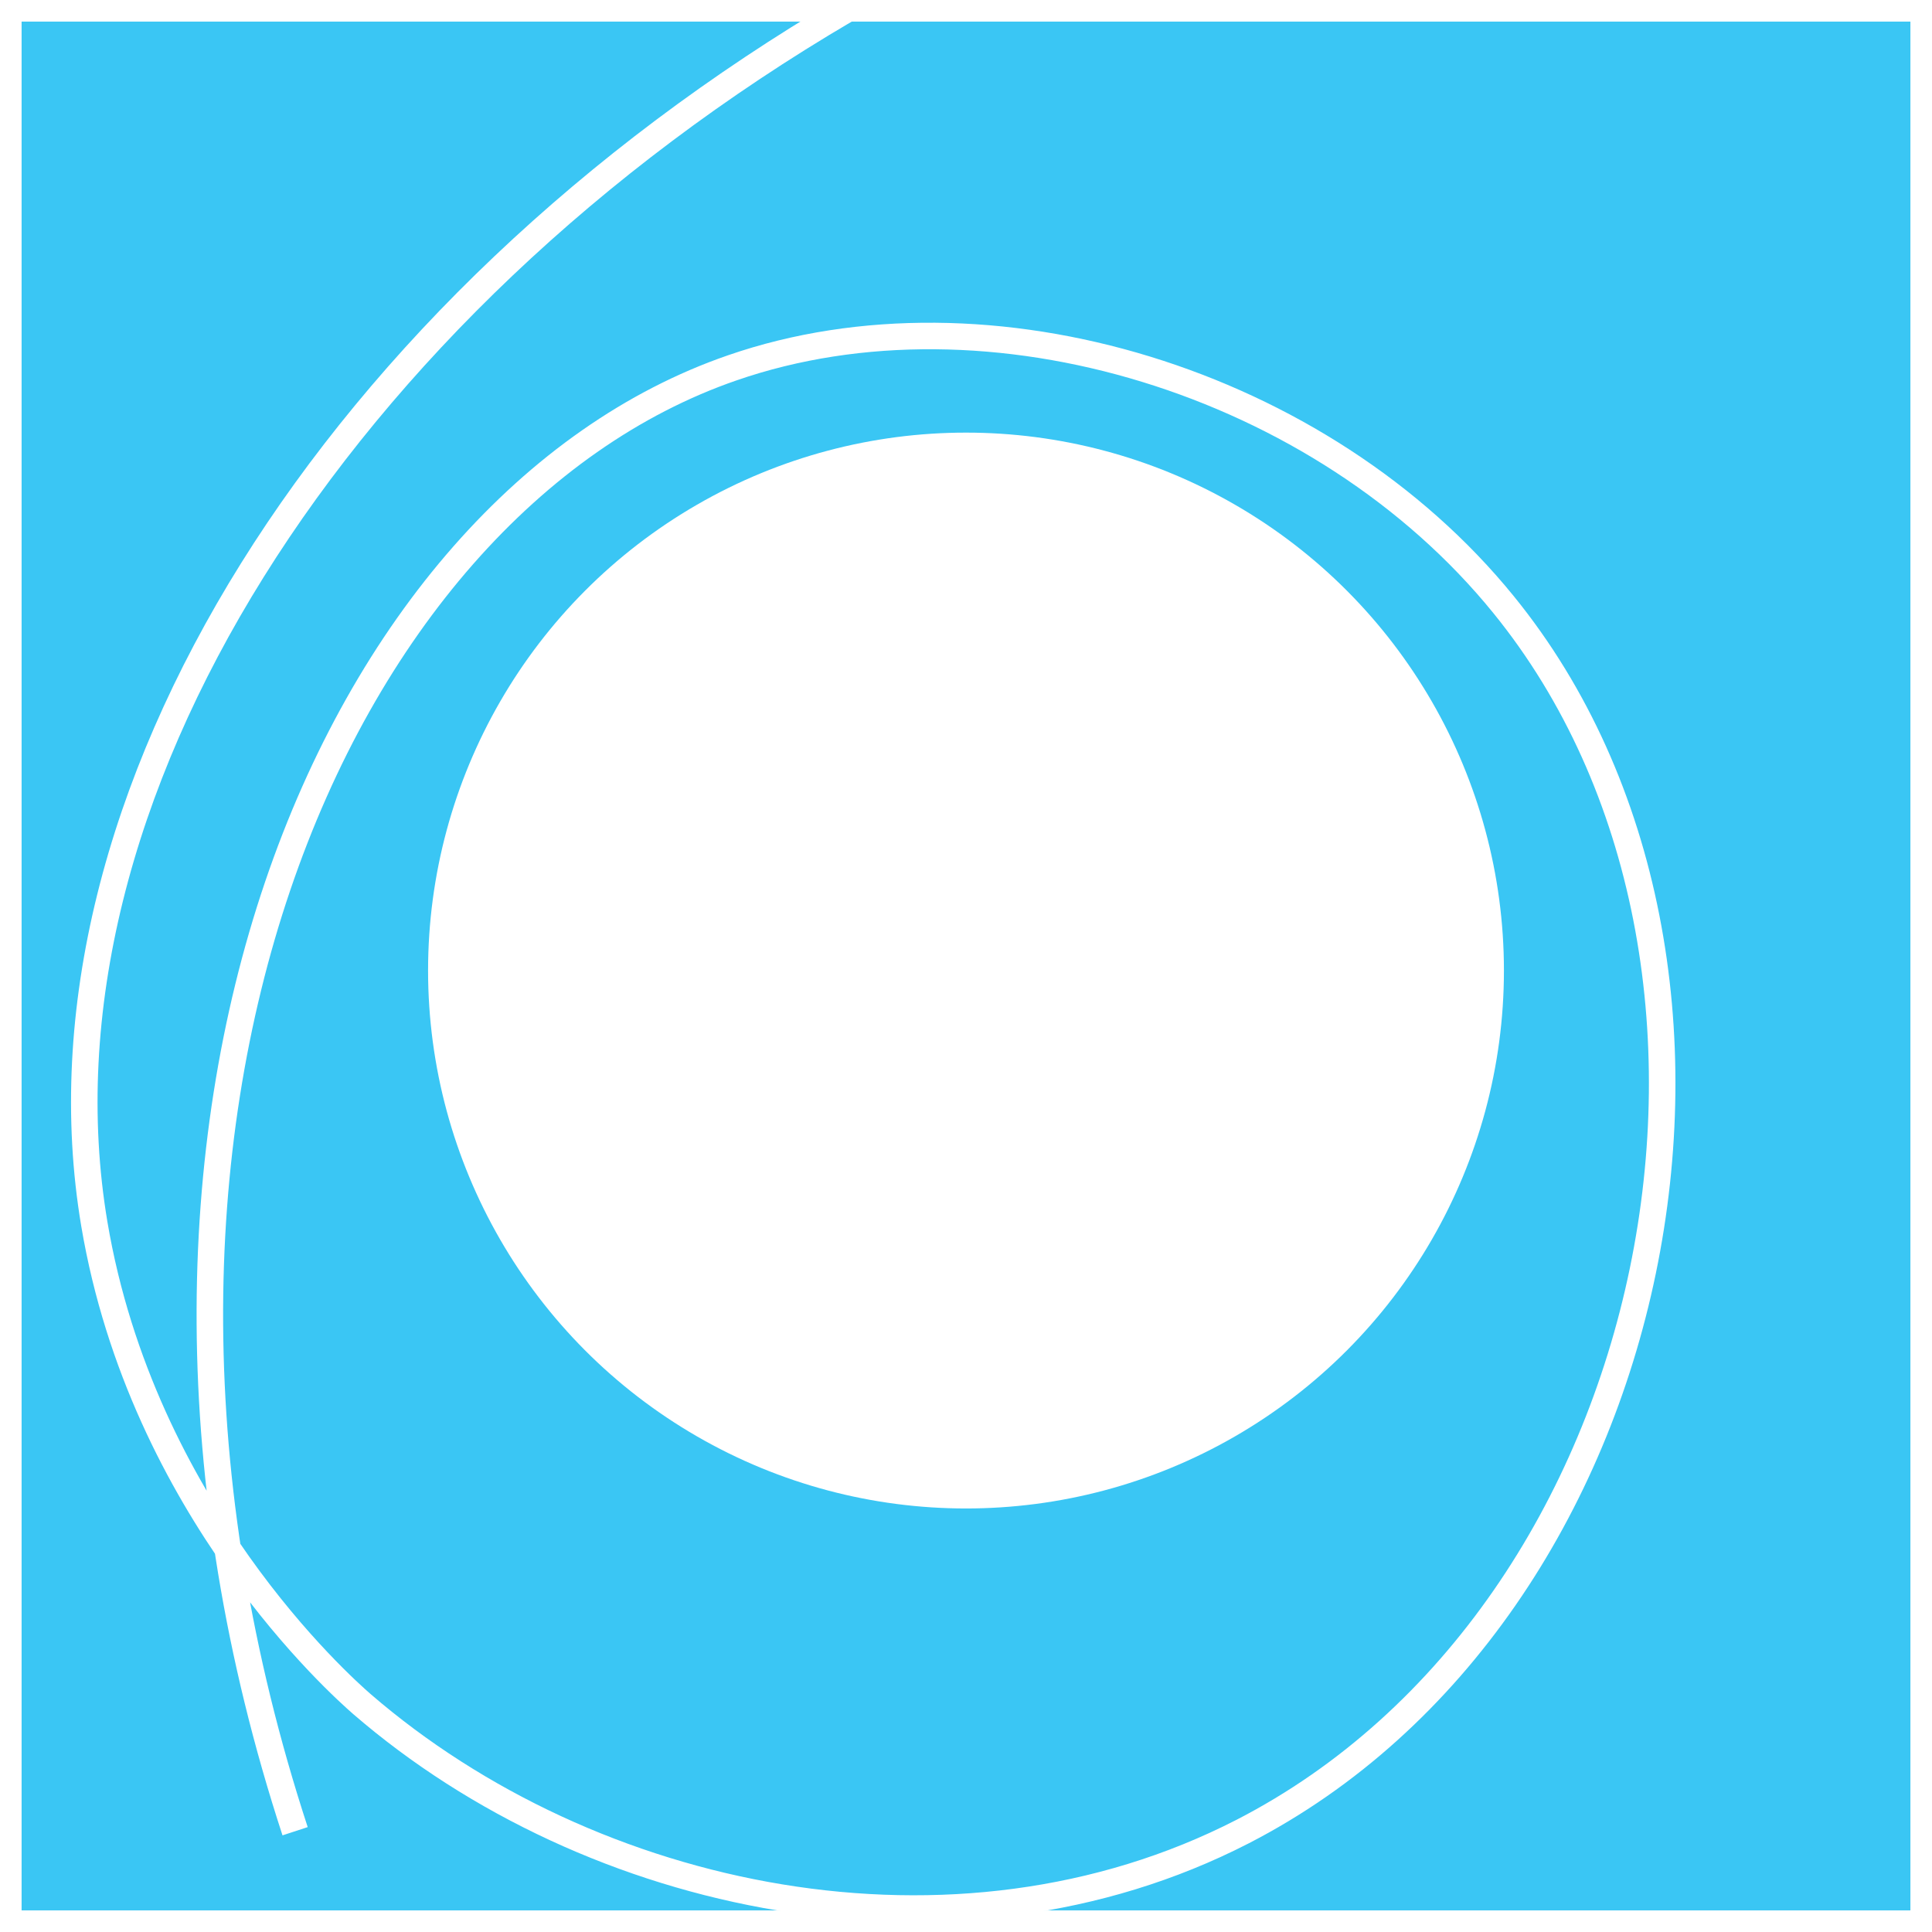 <?xml version="1.0" encoding="utf-8"?>
<!-- Generator: Adobe Illustrator 21.0.0, SVG Export Plug-In . SVG Version: 6.00 Build 0)  -->
<svg version="1.1" id="Layer_1" xmlns="http://www.w3.org/2000/svg" xmlns:xlink="http://www.w3.org/1999/xlink" x="0px" y="0px"
	 viewBox="0 0 510 510" style="enable-background:new 0 0 510 510;" xml:space="preserve">
<rect x="0" y="0" width="510" height="510" fill="#333333" stroke="none"/>
<style type="text/css">
	.st0{enable-background:new    ;}
	.st1{fill:#3AC6F4;}
	.st2{fill:#FFFFFF;}
	.st3{fill:none;stroke:#FFFFFF;stroke-width:7;stroke-linejoin:round;stroke-miterlimit:10;}
</style>
<g class="st0">
	<rect x="2.7" y="2.7" class="st1" width="504.6" height="504.6"/>
	<path class="st2" d="M504.3,5.7v498.6H5.7V5.7H504.3 M510.3-0.3h-6H5.7h-6v6v498.6v6h6h498.6h6v-6V5.7V-0.3L510.3-0.3z"/>
</g>
<circle class="st2" cx="255" cy="256.2" r="142"/>
<path id="underline" class="st3" d="M223.2,2.6C88.9,81.4,6.1,211.3,24.9,323.1C37.6,398.4,90,445,95.5,449.8
	c60.5,52.3,156.6,72.7,232.5,33.7c112.6-57.9,146.2-228.8,68.9-323.9c-47.9-59-136-85.9-203.6-62.5C88.1,133.4,16.9,297,77.9,483.4"
	/>
</svg>

